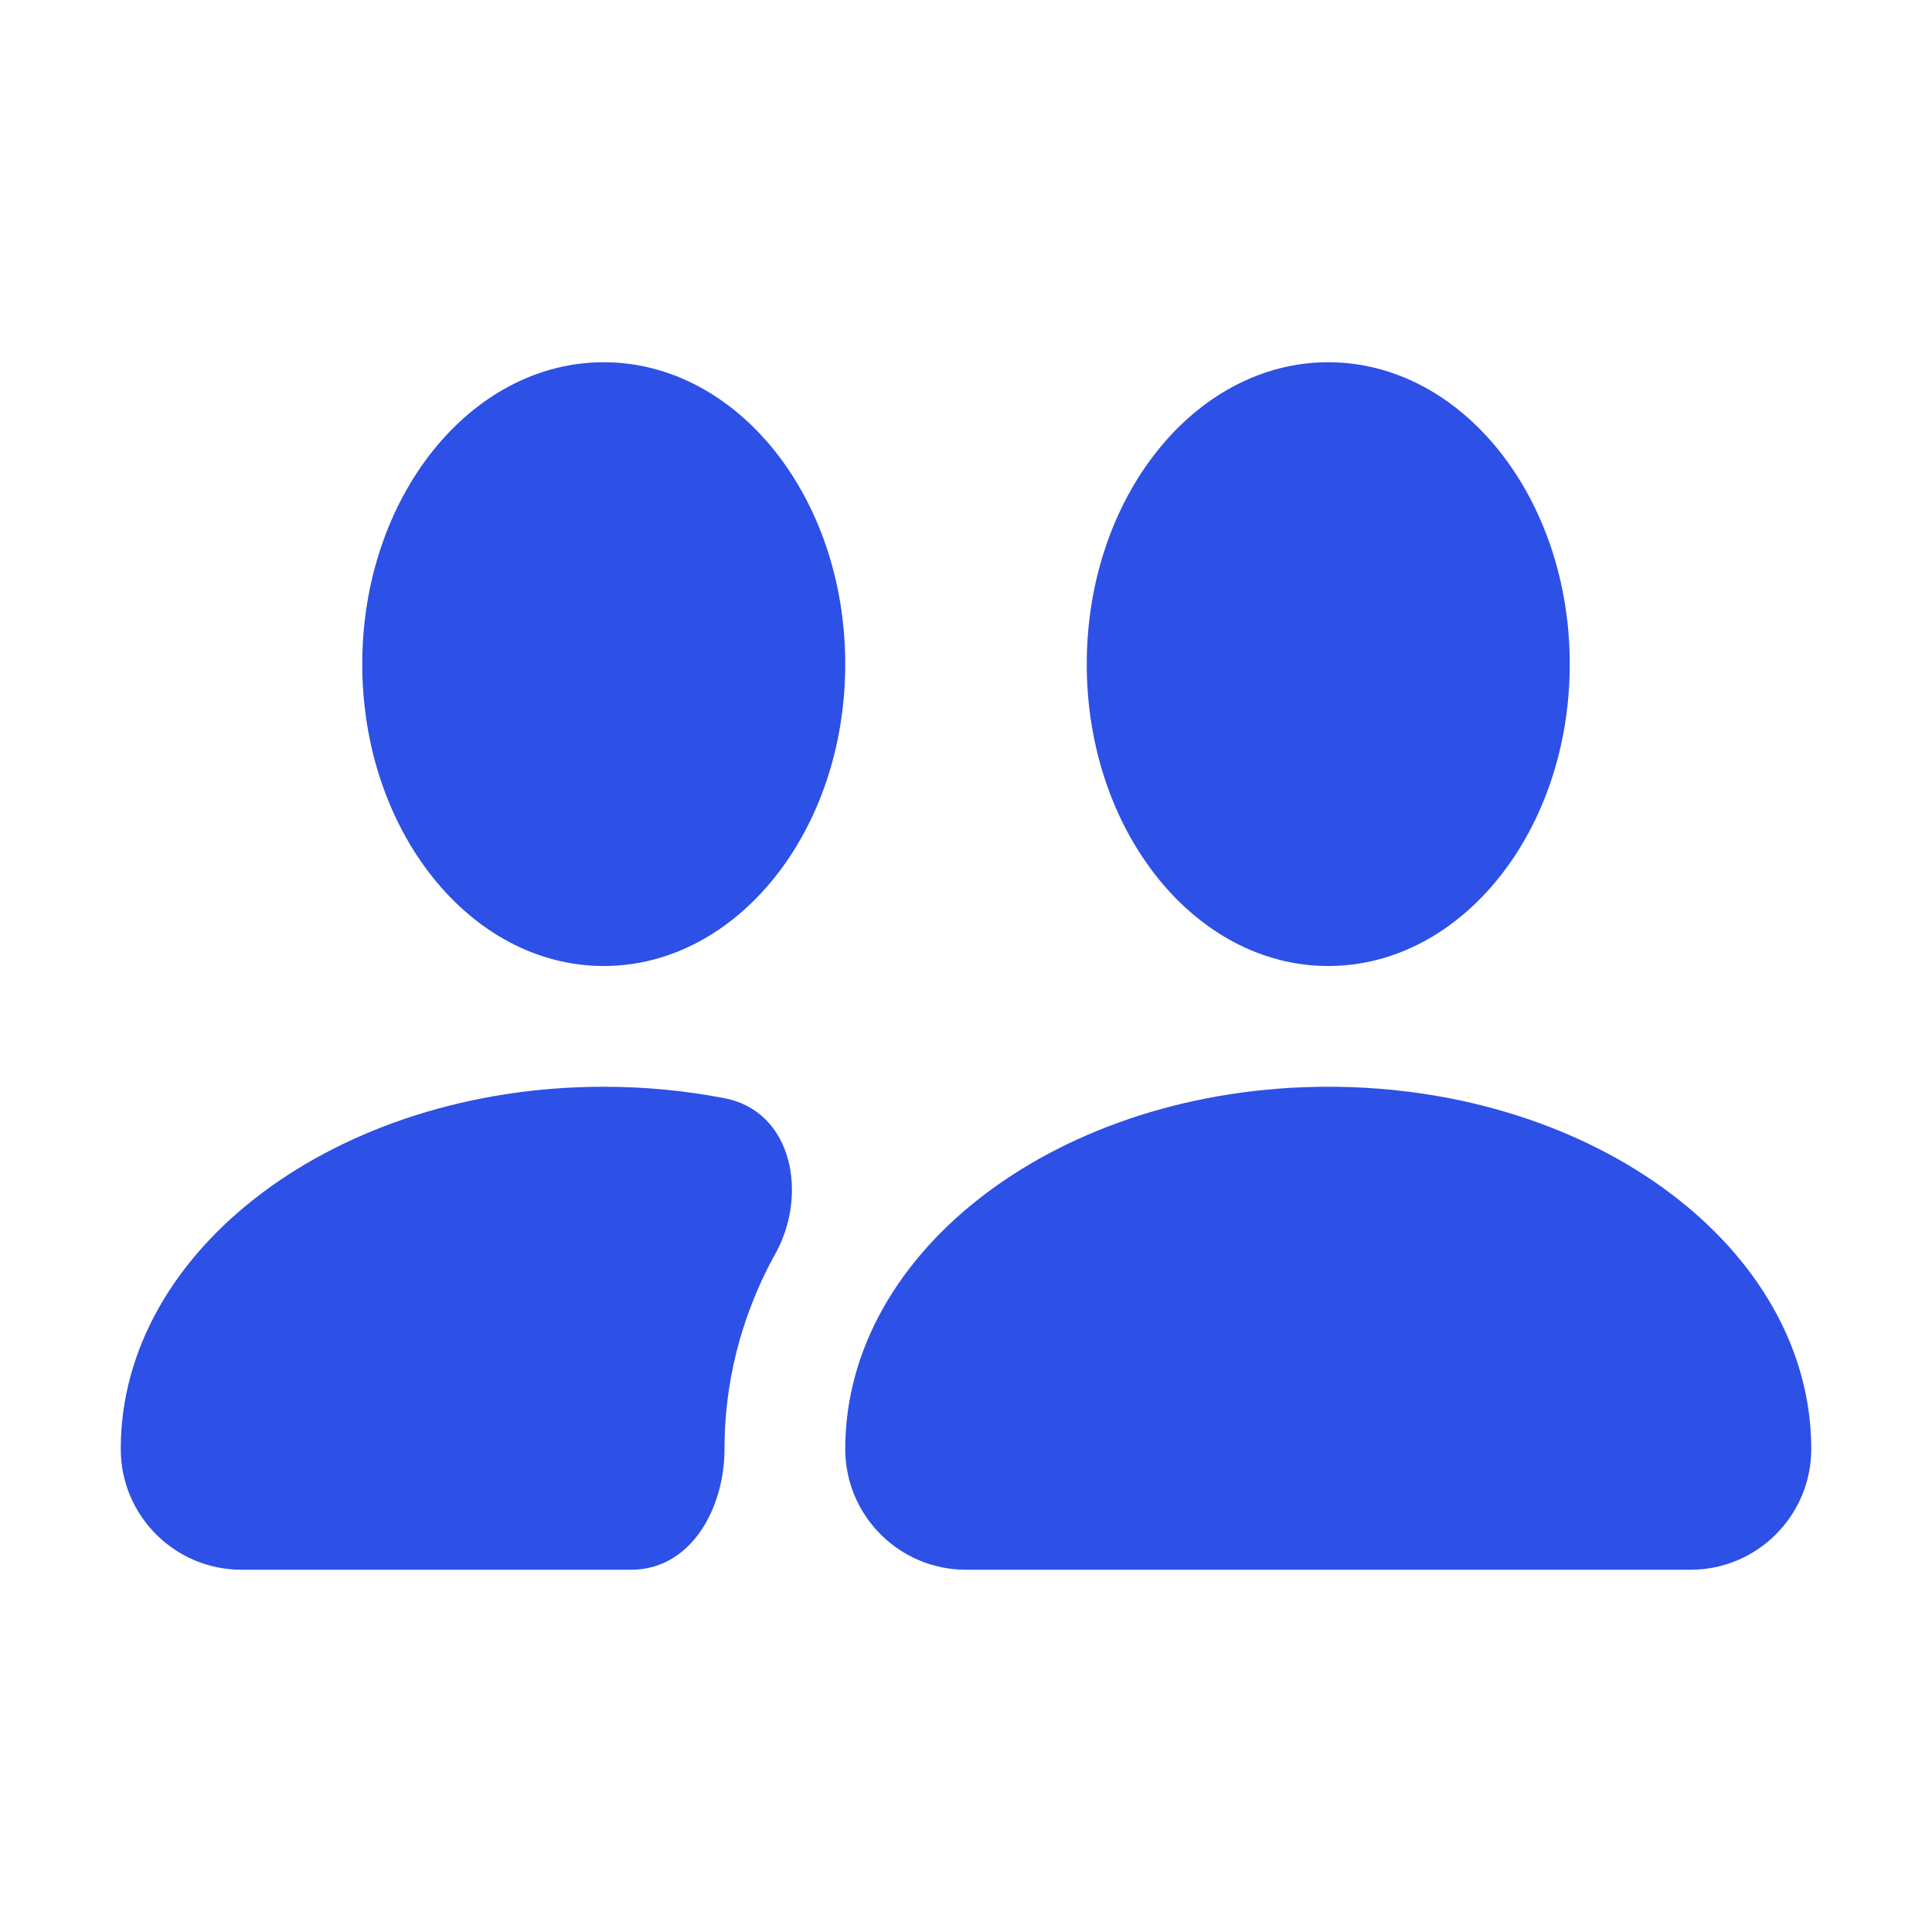 <svg width="16" height="16" viewBox="0 0 16 16" fill="none" xmlns="http://www.w3.org/2000/svg">
<path d="M5 8C6.105 8 7 6.881 7 5.5C7 4.119 6.105 3 5 3C3.895 3 3 4.119 3 5.5C3 6.881 3.895 8 5 8Z" fill="#2D50E6"/>
<path d="M11 8C12.105 8 13 6.881 13 5.5C13 4.119 12.105 3 11 3C9.895 3 9 4.119 9 5.5C9 6.881 9.895 8 11 8Z" fill="#2D50E6"/>
<path d="M11 9C8.791 9 7 10.343 7 12C7 12.552 7.448 13 8 13H14C14.552 13 15 12.552 15 12C15 10.343 13.209 9 11 9Z" fill="#2D50E6"/>
<path d="M6 9.095C6.567 9.204 6.699 9.902 6.411 10.402C6.397 10.426 6.384 10.45 6.373 10.472C6.137 10.932 6 11.446 6 12C6 12.494 5.721 13 5.227 13H2C1.448 13 1 12.552 1 12C1 10.343 2.791 9 5 9C5.345 9 5.68 9.033 6 9.095Z" fill="#2D50E6"/>
</svg>
